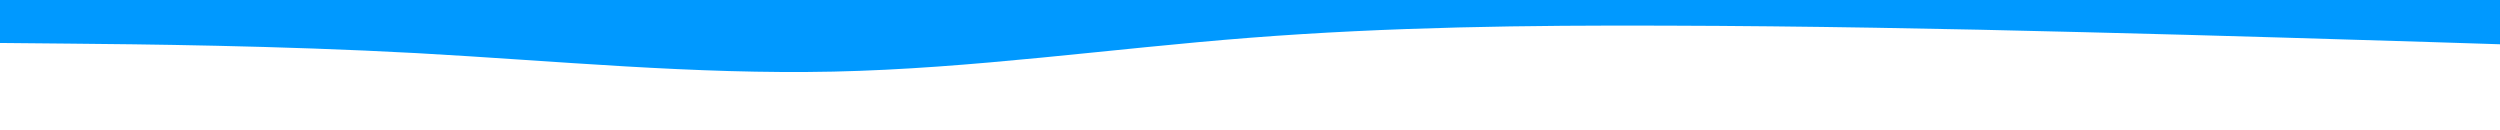 <svg id="visual" viewBox="0 0 1920 100" width="1920" height="100" xmlns="http://www.w3.org/2000/svg" xmlns:xlink="http://www.w3.org/1999/xlink" version="1.1"><path d="M0 33L53.3 33.5C106.7 34 213.3 35 320 40.8C426.7 46.7 533.3 57.3 640 55C746.7 52.7 853.3 37.3 960 29C1066.7 20.7 1173.3 19.3 1280 19.7C1386.7 20 1493.3 22 1600 24.7C1706.7 27.3 1813.3 30.7 1866.7 32.3L1920 34L1920 0L1866.7 0C1813.3 0 1706.7 0 1600 0C1493.3 0 1386.7 0 1280 0C1173.3 0 1066.7 0 960 0C853.3 0 746.7 0 640 0C533.3 0 426.7 0 320 0C213.3 0 106.7 0 53.3 0L0 0Z" fill="#0099FF" stroke-linecap="round" stroke-linejoin="miter"></path></svg>